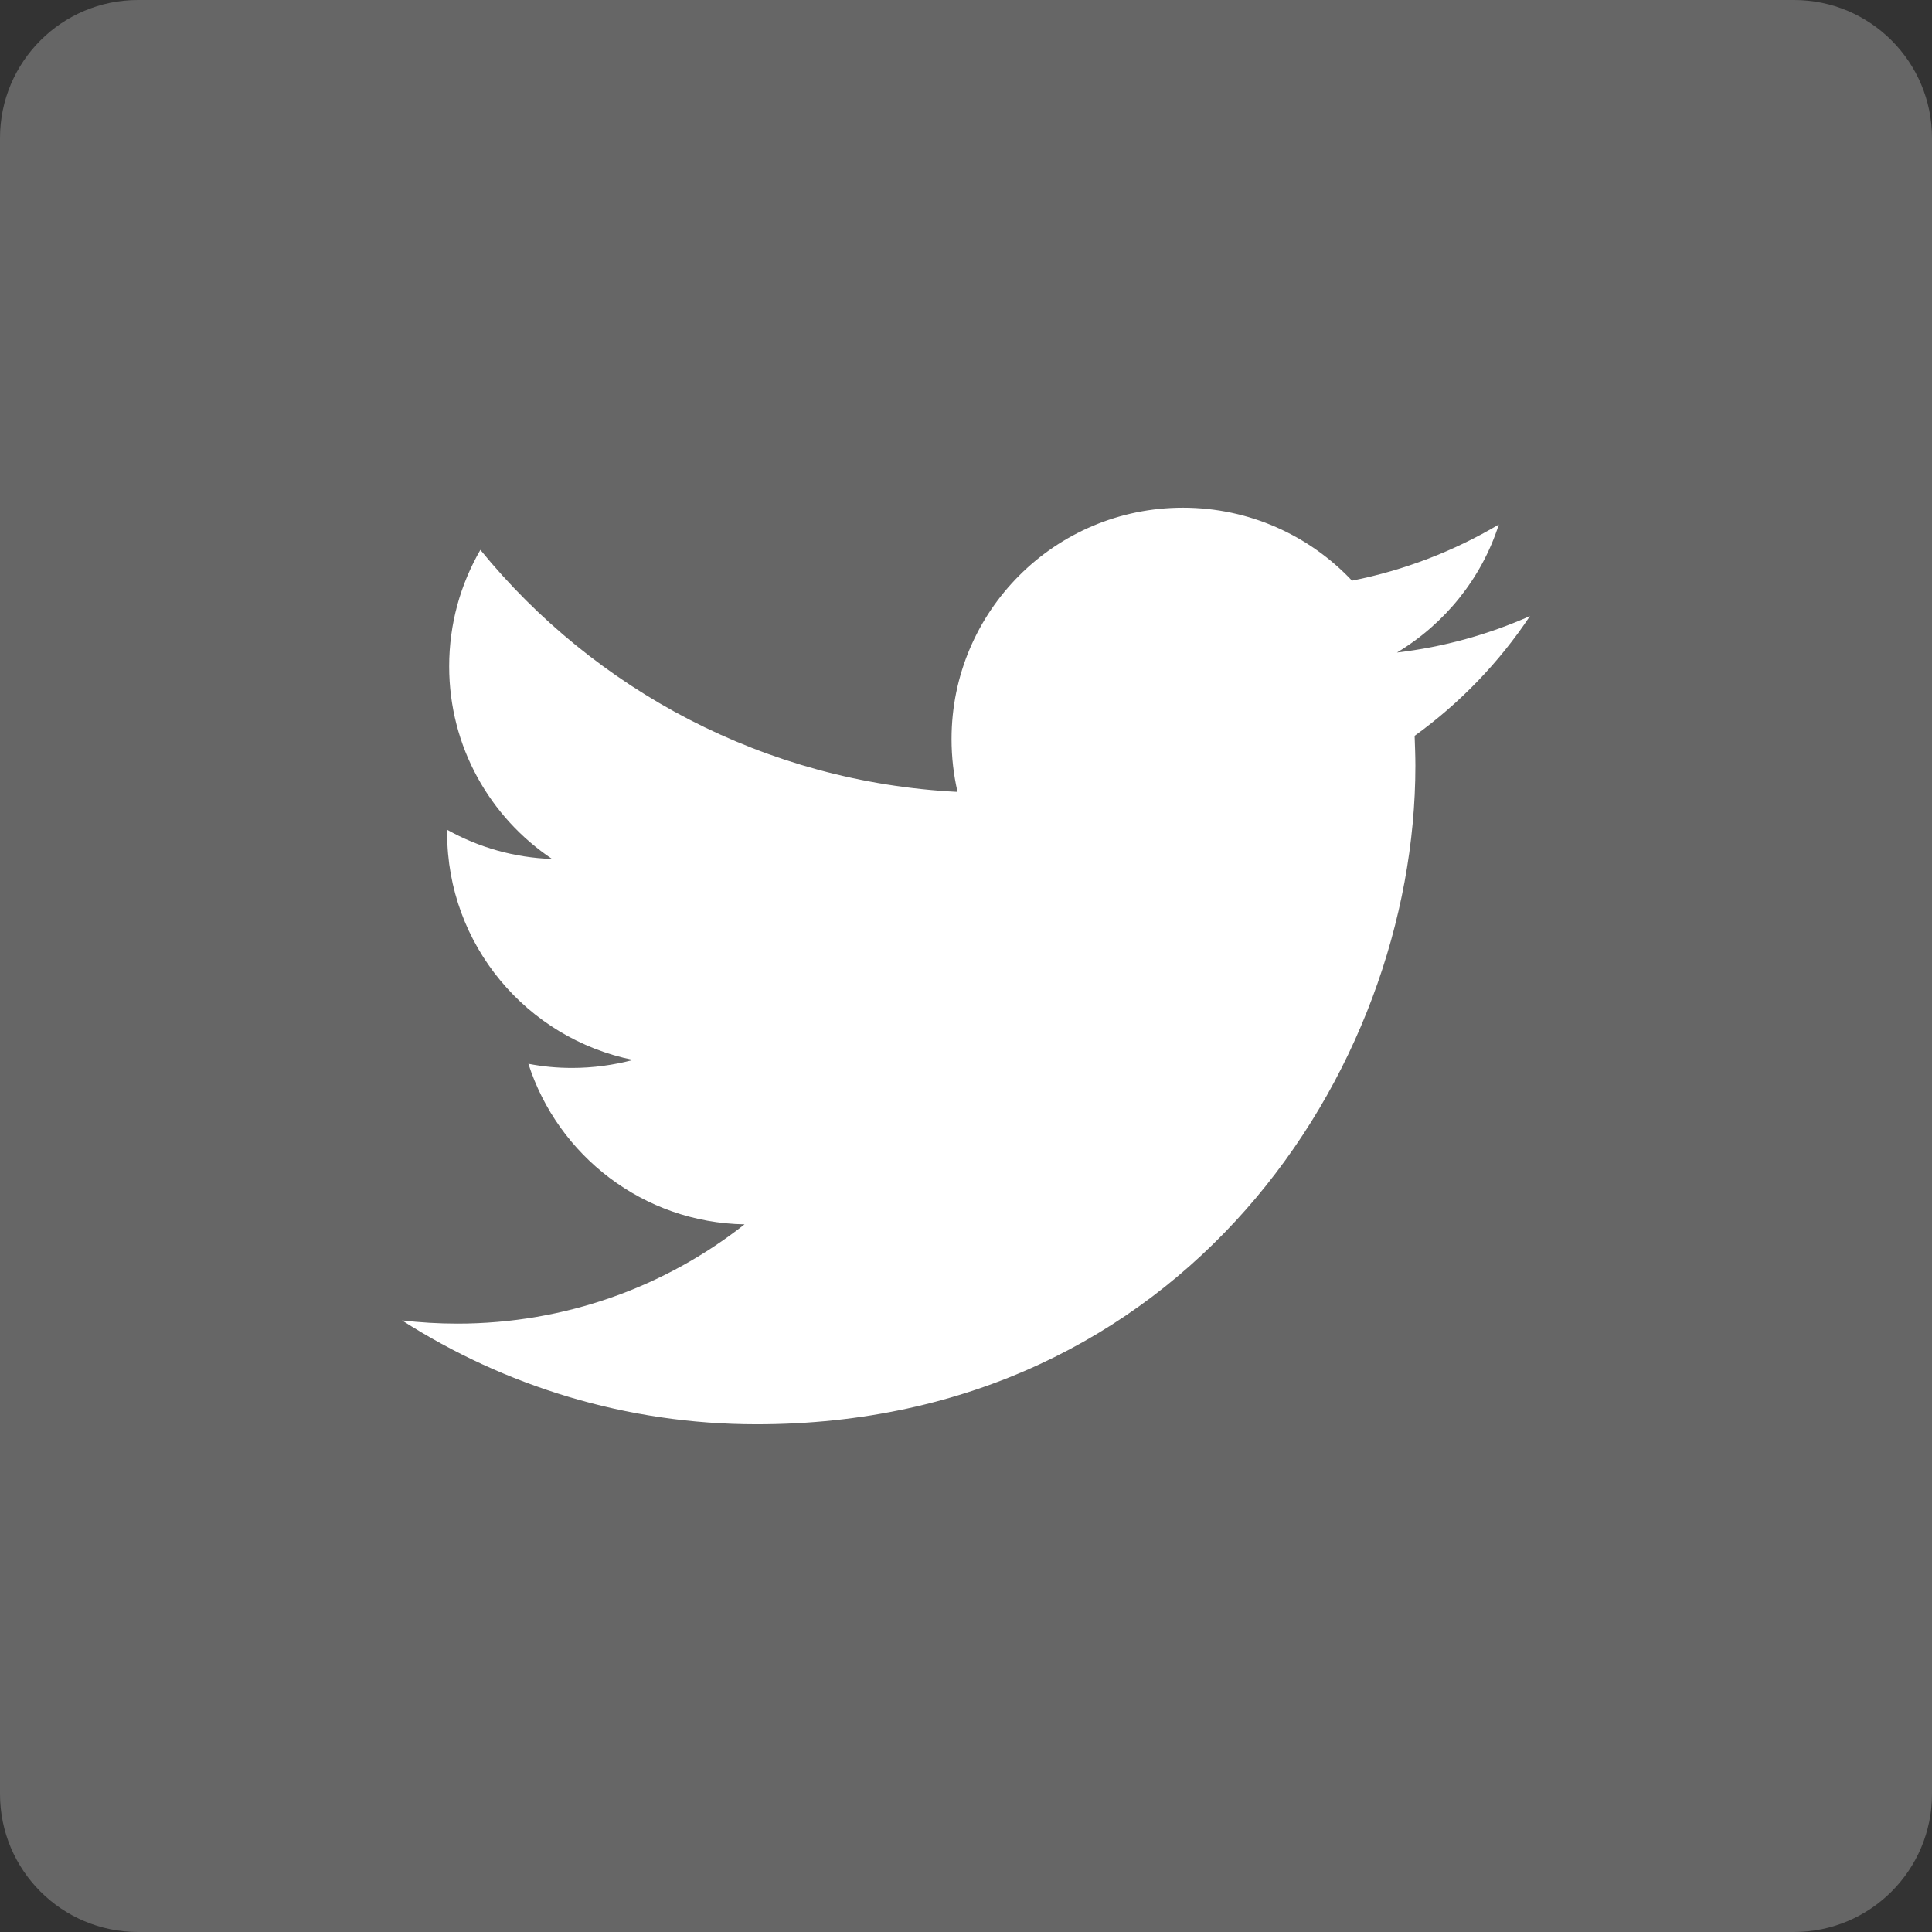 <svg version="1.1" id="Layer_1" xmlns="http://www.w3.org/2000/svg" xmlns:xlink="http://www.w3.org/1999/xlink" x="0px" y="0px" width="100px" height="100px" viewBox="0 0 100 100" enable-background="new 0 0 100 100" xml:space="preserve"><rect x="0" y="0" width="100" height="100" fill="#333333" stroke="none"/><g><path fill="#666666" d="M100,92.857c0,3.944-3.198,7.143-7.143,7.143H7.143C3.198,100,0,96.802,0,92.857V7.143C0,3.198,3.198,0,7.143,0h85.715C96.802,0,100,3.198,100,7.143V92.857z"/><path fill="#FFFFFF" d="M79.191,31.887c-2.148,0.953-4.453,1.602-6.885,1.888c2.475-1.49,4.381-3.834,5.273-6.627c-2.311,1.37-4.875,2.367-7.6,2.906c-2.188-2.322-5.301-3.776-8.75-3.776c-6.613,0-11.977,5.356-11.977,11.973c0,0.938,0.106,1.852,0.31,2.737c-9.961-0.502-18.786-5.279-24.698-12.527c-1.028,1.781-1.615,3.828-1.615,6.031c0,4.155,2.111,7.812,5.329,9.969c-1.967-0.068-3.809-0.603-5.421-1.505c-0.013,0.059-0.013,0.104-0.013,0.16c0,5.797,4.135,10.641,9.624,11.746c-1.014,0.266-2.067,0.414-3.159,0.414c-0.781,0-1.518-0.071-2.26-0.215c1.526,4.754,5.946,8.22,11.189,8.312c-4.09,3.219-9.261,5.138-14.871,5.138c-0.965,0-1.923-0.059-2.858-0.166c5.292,3.385,11.59,5.376,18.356,5.376c22.048,0,34.095-18.251,34.095-34.086c0-0.521-0.022-1.027-0.039-1.549C75.557,36.401,77.588,34.296,79.191,31.887z"/></g></svg>